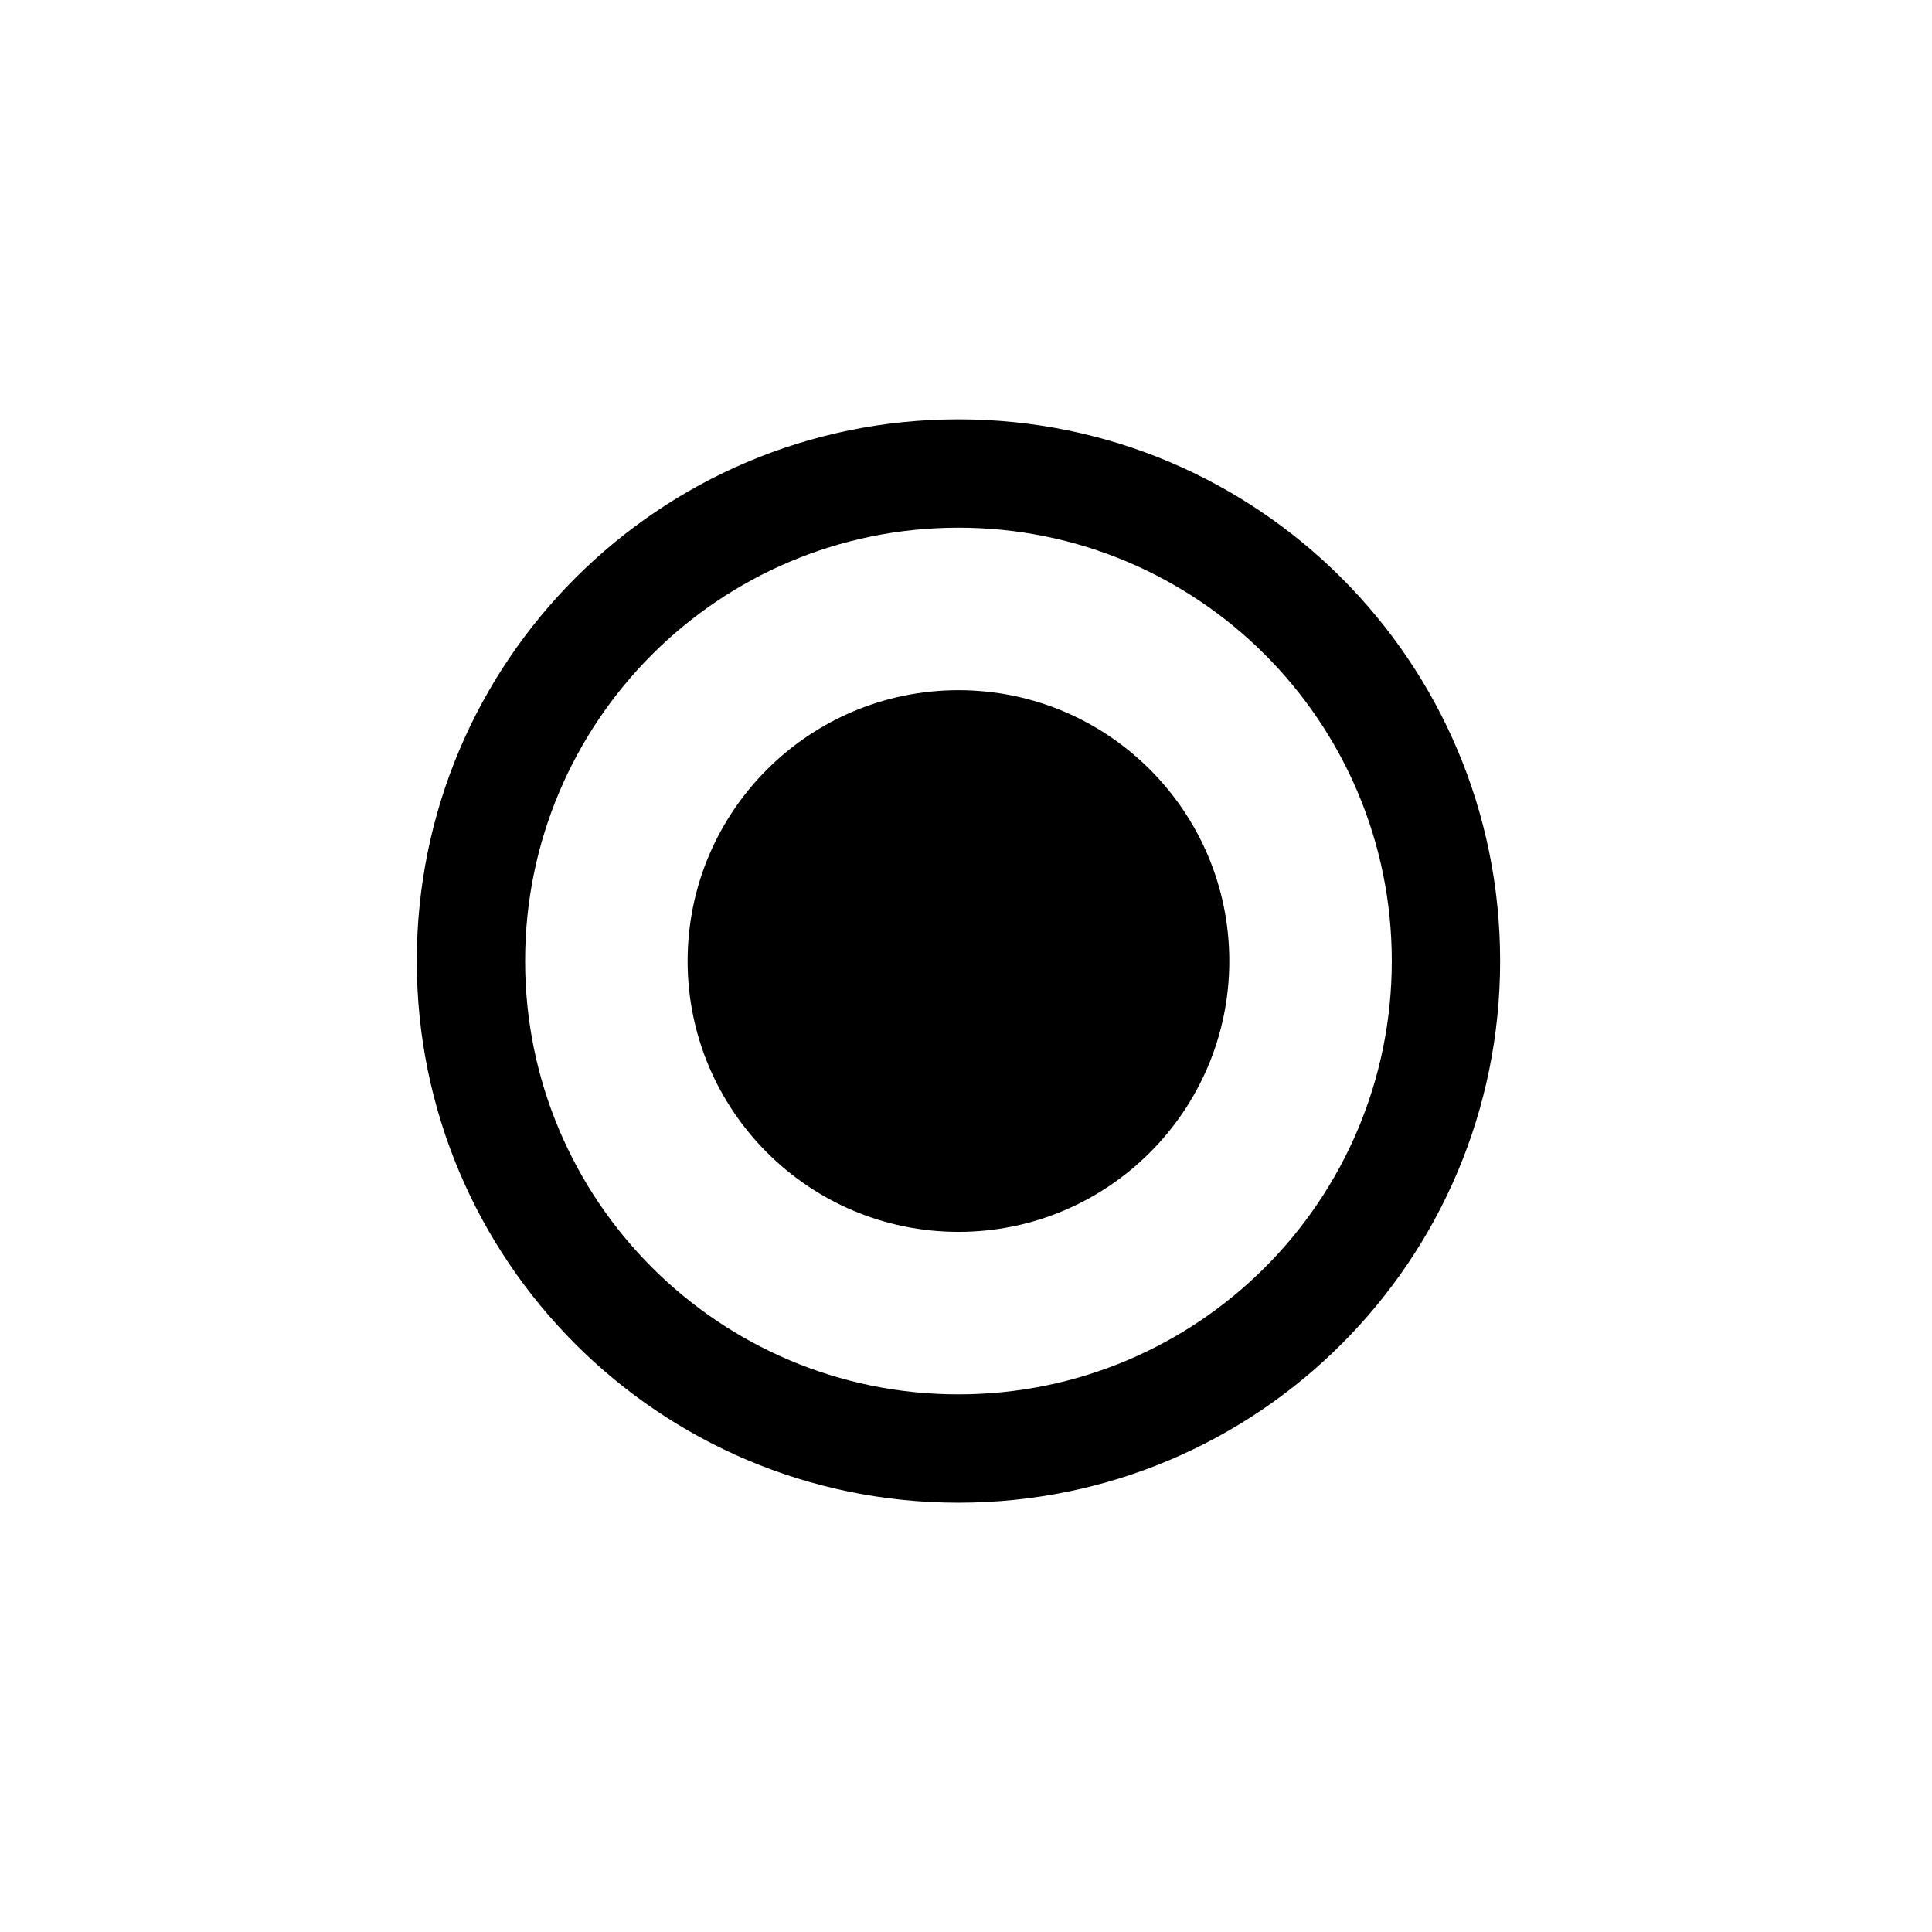 <?xml version="1.0" encoding="utf-8"?>
<!-- Generator: Adobe Illustrator 17.0.0, SVG Export Plug-In . SVG Version: 6.00 Build 0)  -->
<!DOCTYPE svg PUBLIC "-//W3C//DTD SVG 1.1//EN" "http://www.w3.org/Graphics/SVG/1.1/DTD/svg11.dtd">
<svg version="1.1" id="Ebene_7" xmlns="http://www.w3.org/2000/svg" xmlns:xlink="http://www.w3.org/1999/xlink" x="0px" y="0px"
	 width="512px" height="512px" viewBox="0 0 512 512" enable-background="new 0 0 512 512" xml:space="preserve">
<g>
	<g id="PassageNew_1_">
		<g id="All-Elements_1_" transform="translate(-54, -304)">
			<g id="button_1_" transform="translate(54, 304)">
				<path id="Path_1_" d="M254,182.906c-39.619,0-71.775,32.155-71.775,71.775c0,39.62,32.155,71.774,71.775,71.774
					s71.775-32.155,71.775-71.775S293.62,182.906,254,182.906z"/>
				<path id="Shape_14_" d="M254,111.131c-79.31,0-143.549,64.239-143.549,143.549S174.689,398.23,254,398.23
					s143.55-64.238,143.55-143.549S333.311,111.131,254,111.131z M254,369.521c-63.449,0-114.84-51.391-114.84-114.84
					S190.551,139.841,254,139.841s114.84,51.391,114.84,114.839S317.449,369.521,254,369.521z"/>
			</g>
		</g>
	</g>
</g>
</svg>
